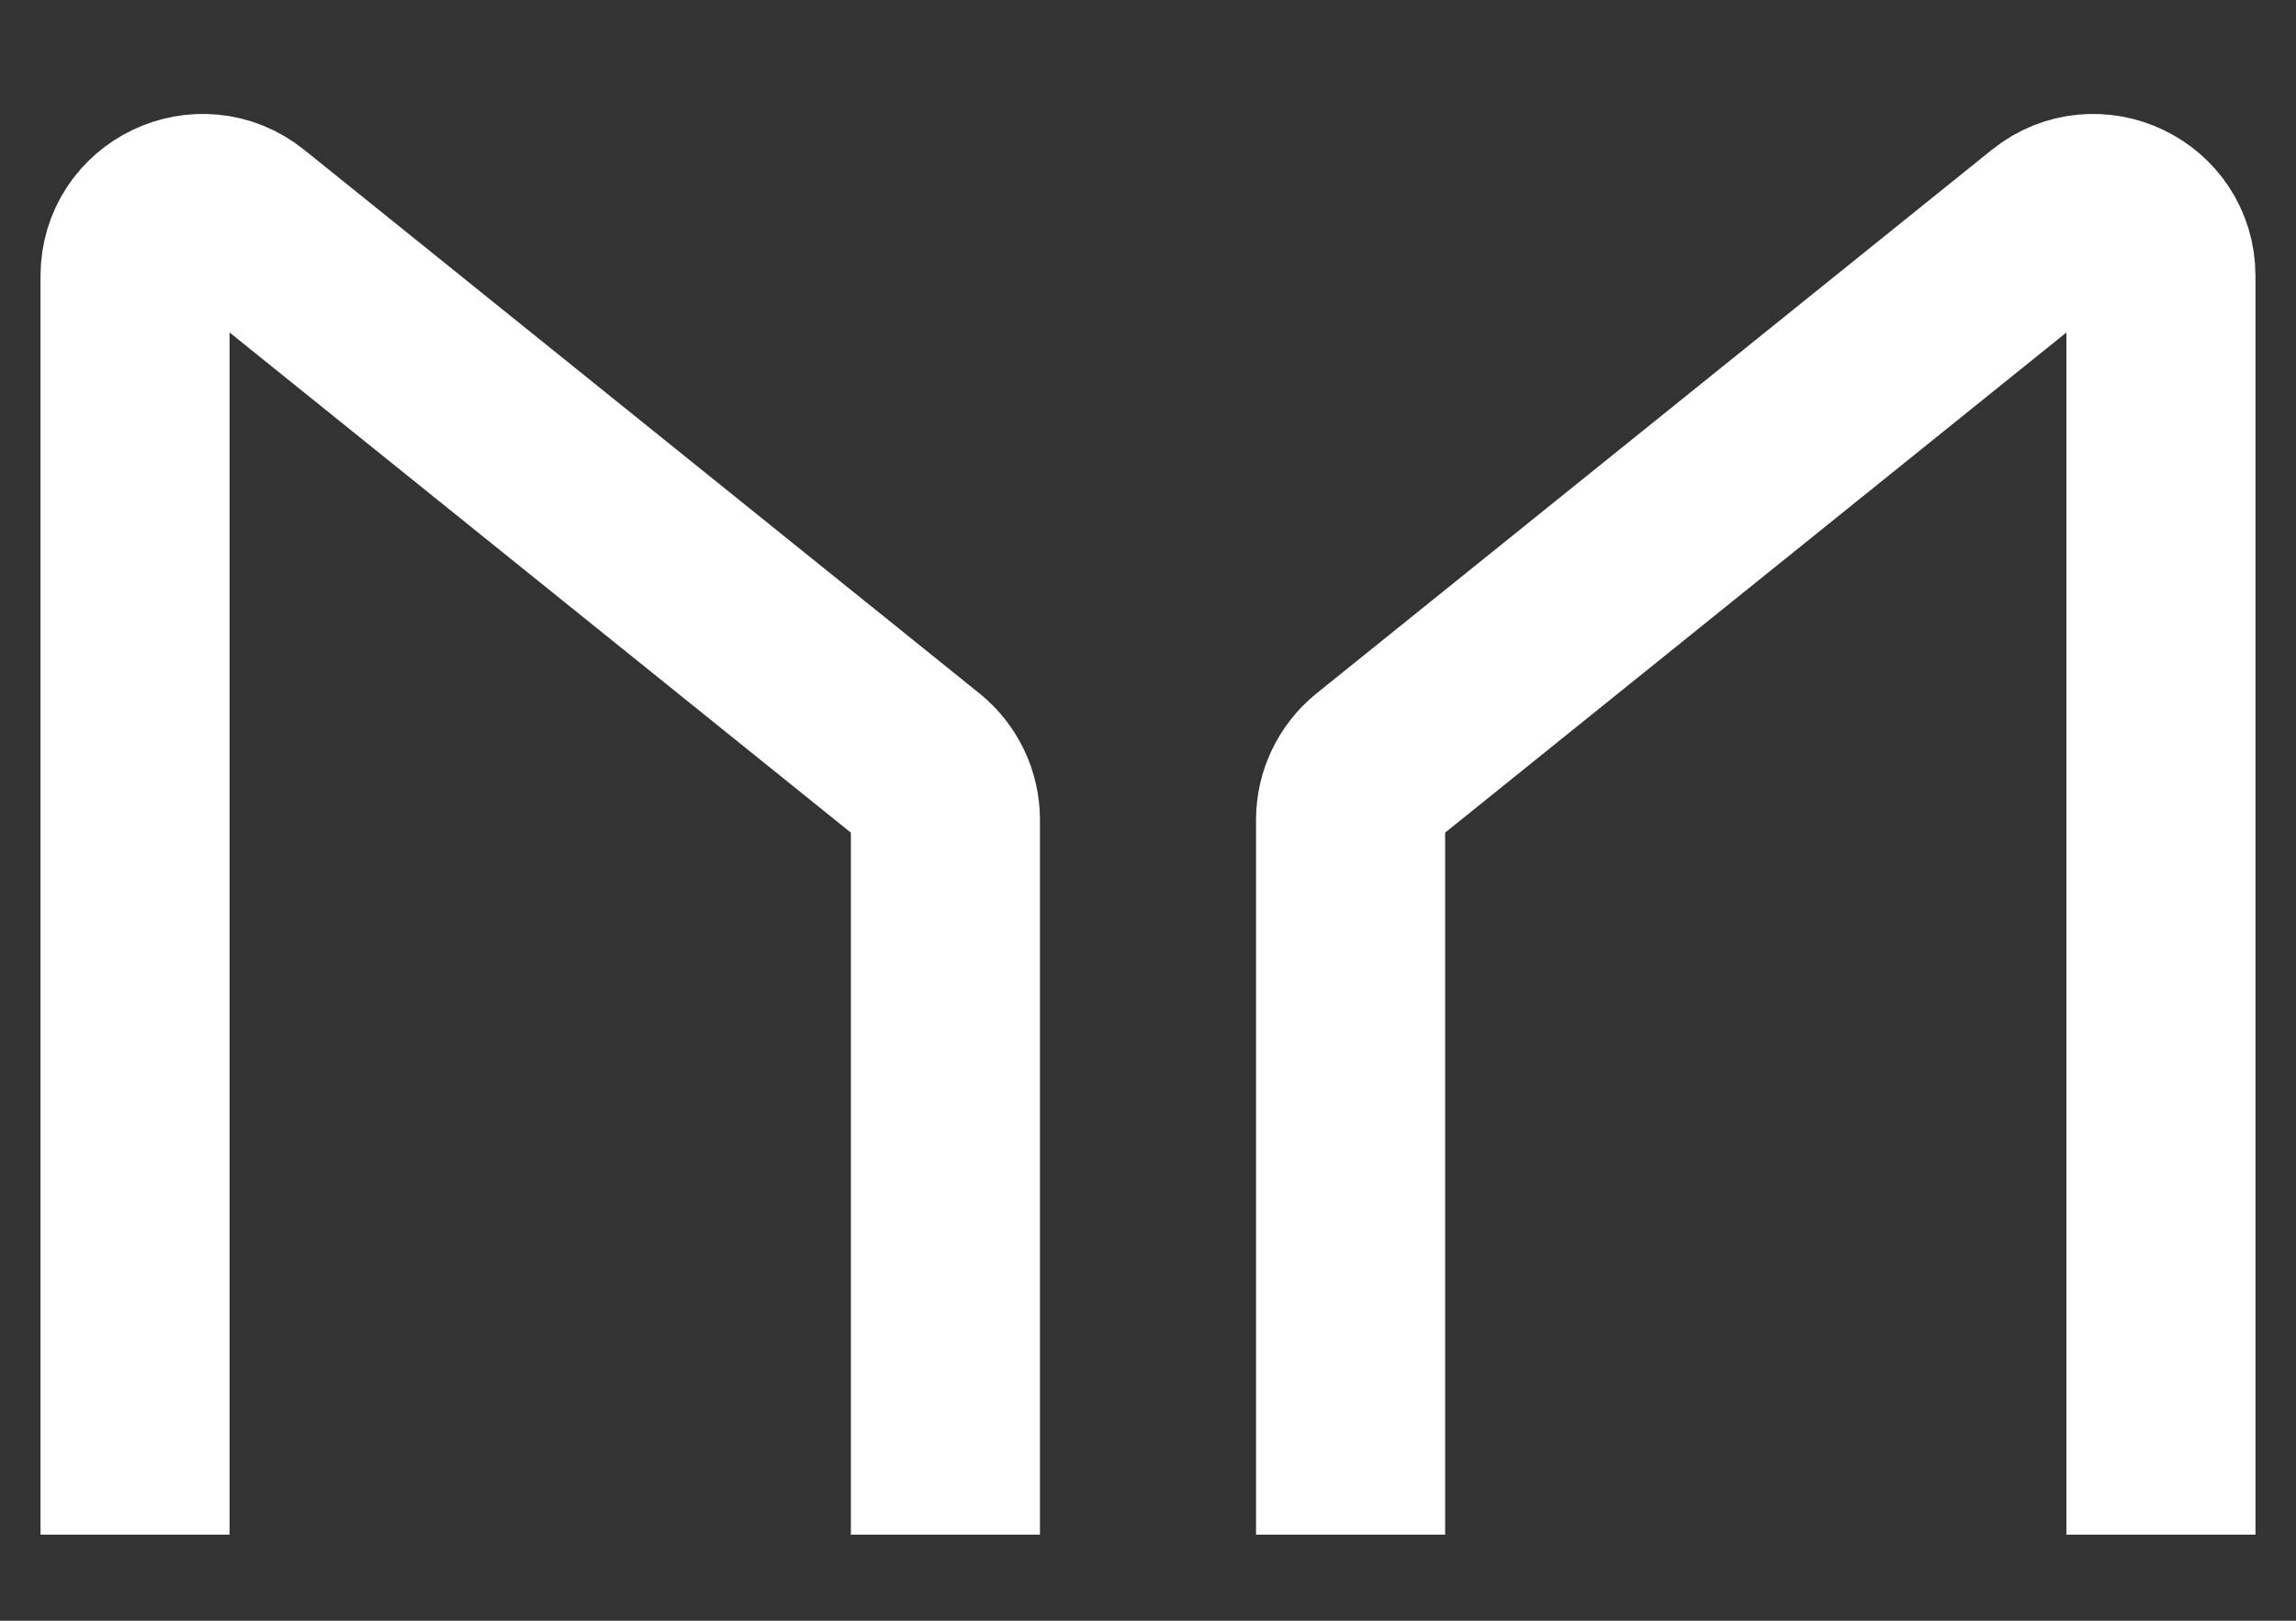 <svg width="17" height="12" viewBox="0 0 17 12" fill="none" xmlns="http://www.w3.org/2000/svg">
<rect x="0" y="0" width="17" height="12" fill="#333333" stroke="none"/>
<path d="M7 11.363V6.07C7 5.918 6.931 5.775 6.814 5.68L1.814 1.655C1.486 1.392 1 1.624 1 2.044V11.363" stroke="white" stroke-width="1.4"/>
<path d="M10 11.363V6.07C10 5.918 10.069 5.775 10.186 5.68L15.186 1.655C15.514 1.392 16 1.624 16 2.044V11.363" stroke="white" stroke-width="1.4"/>
</svg>
